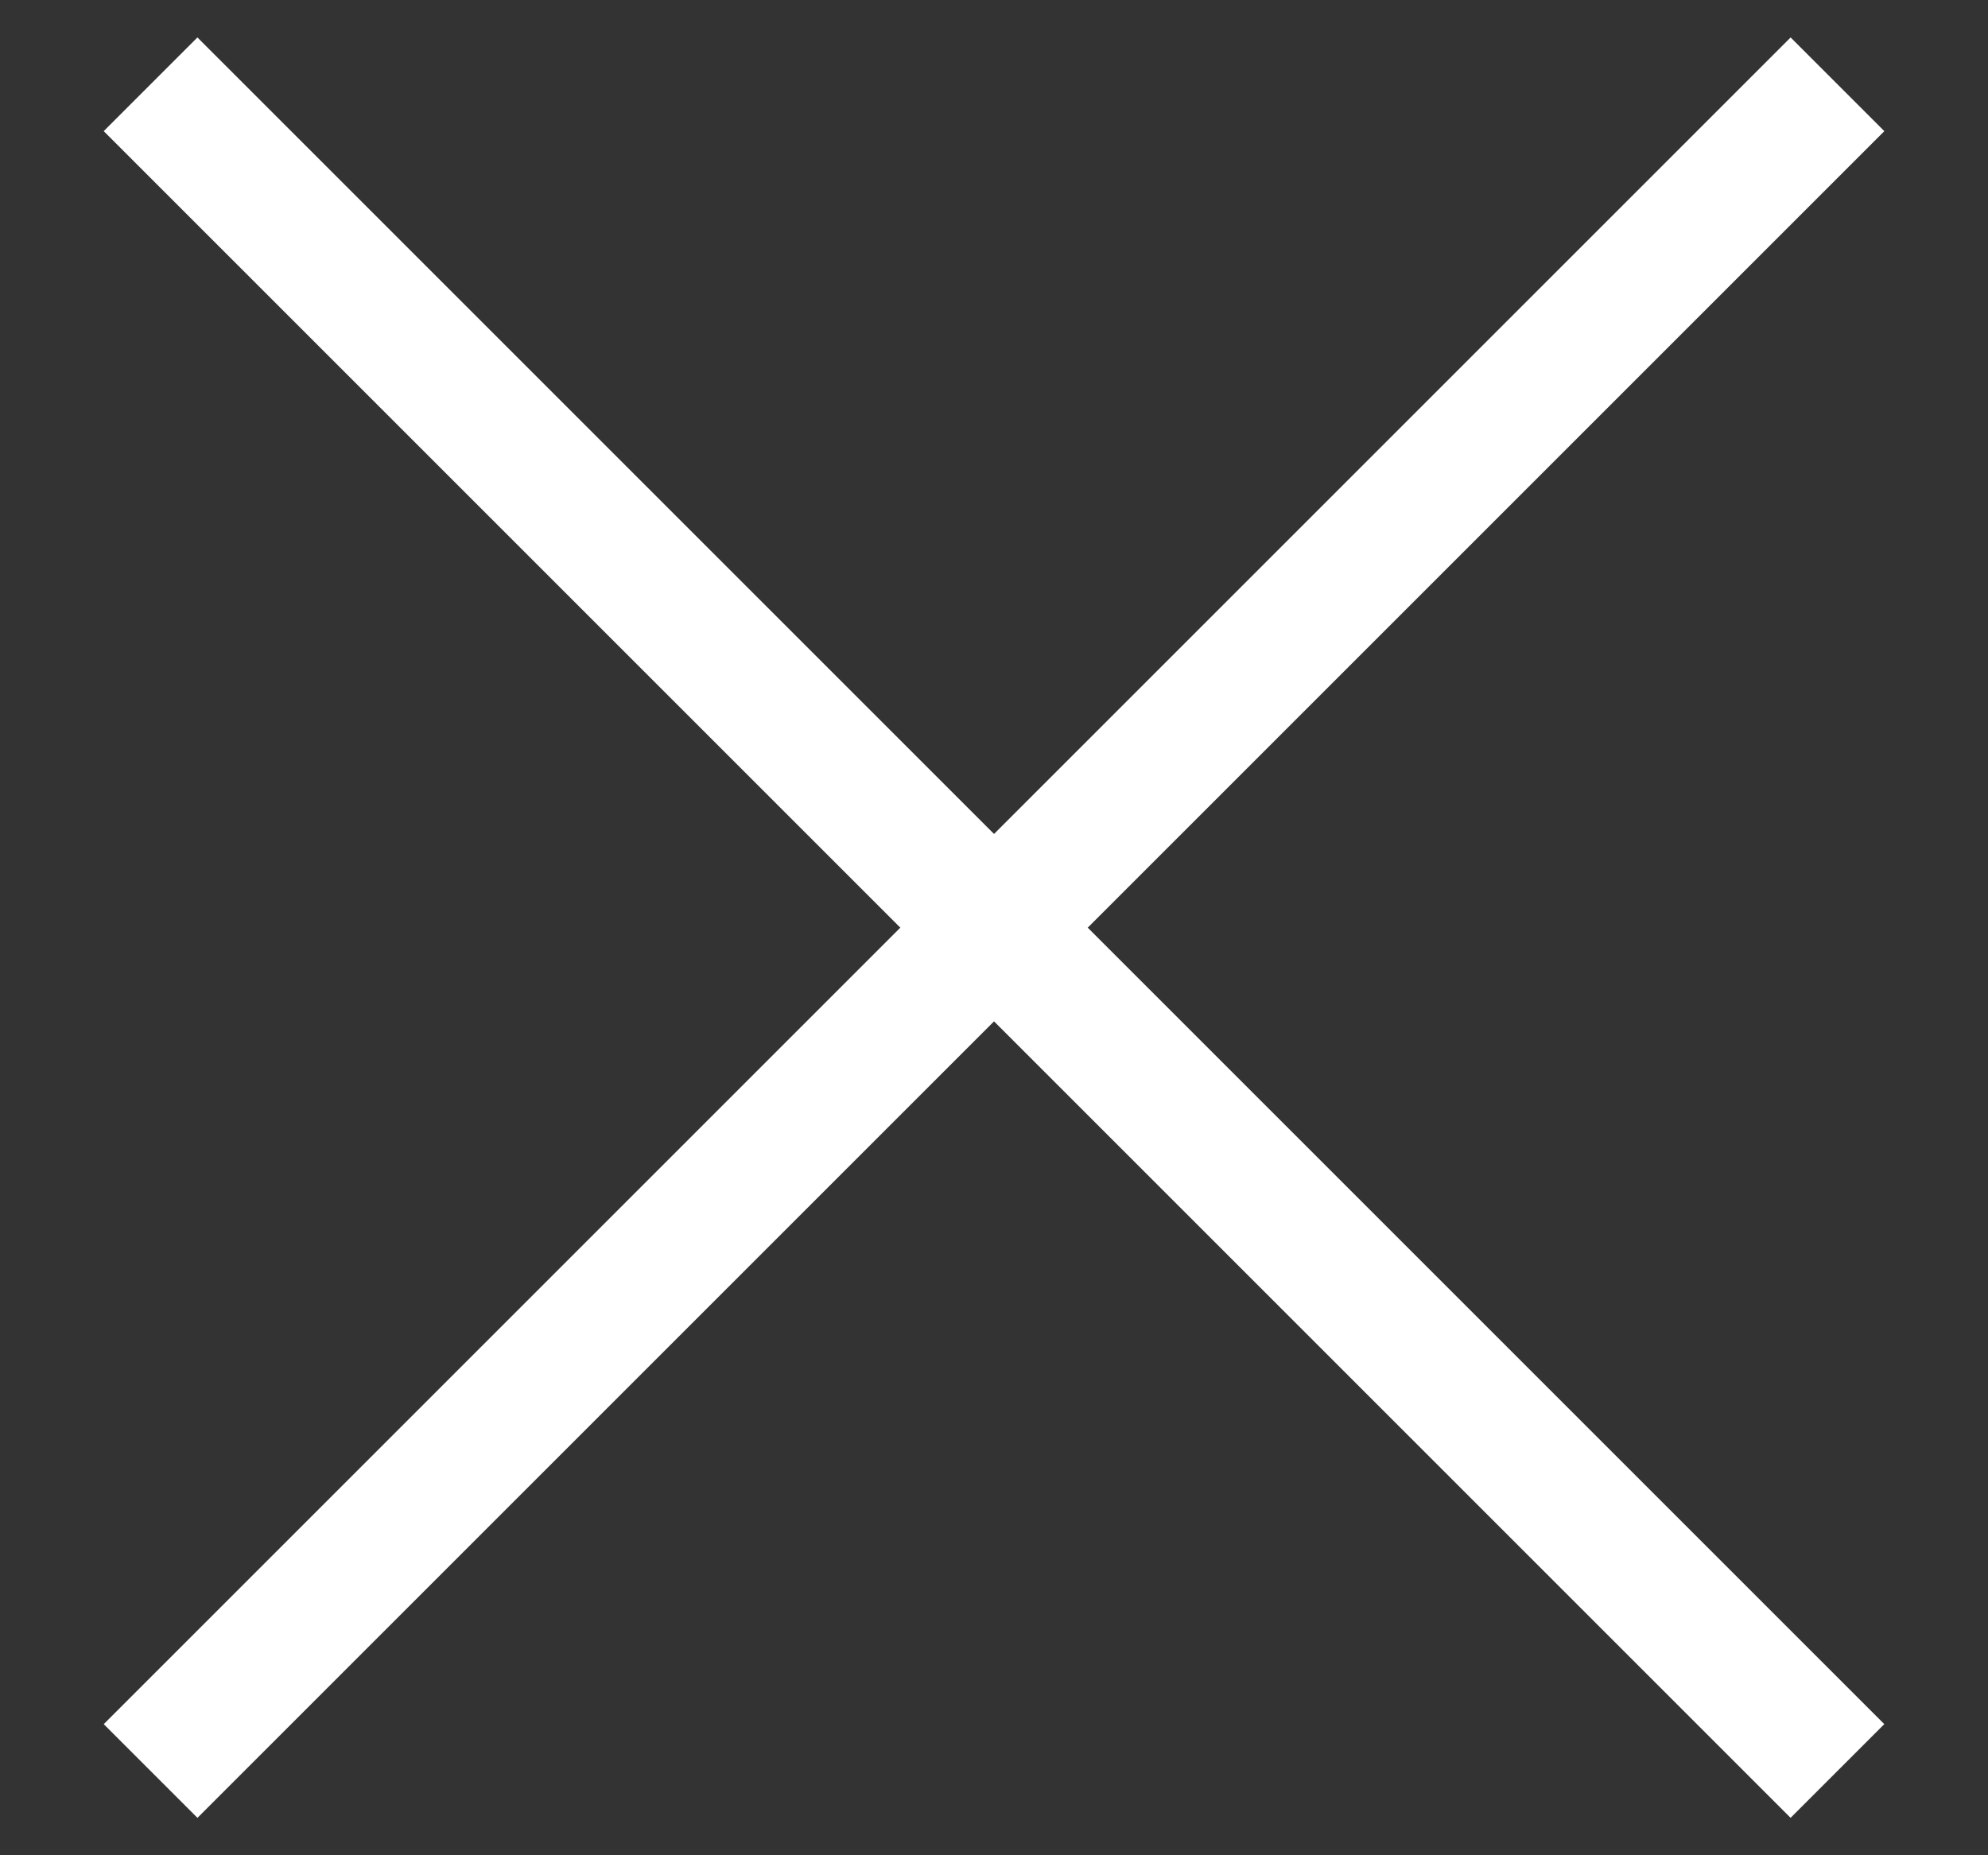 <svg xmlns="http://www.w3.org/2000/svg" width="15" height="14" viewBox="0 0 15 14">
    <rect x="0" y="0" width="15" height="14" fill="#333333" stroke="none"/>
    <g fill="none" fill-rule="evenodd">
        <g fill="#FFF">
            <g>
                <path d="M7 -2H8V16H7z" transform="translate(-24 -24) translate(24 24) rotate(-45 7.5 7)"/>
                <path d="M7 -2H8V16H7z" transform="translate(-24 -24) translate(24 24) scale(-1 1) rotate(-45 0 25.107)"/>
            </g>
        </g>
    </g>
</svg>

